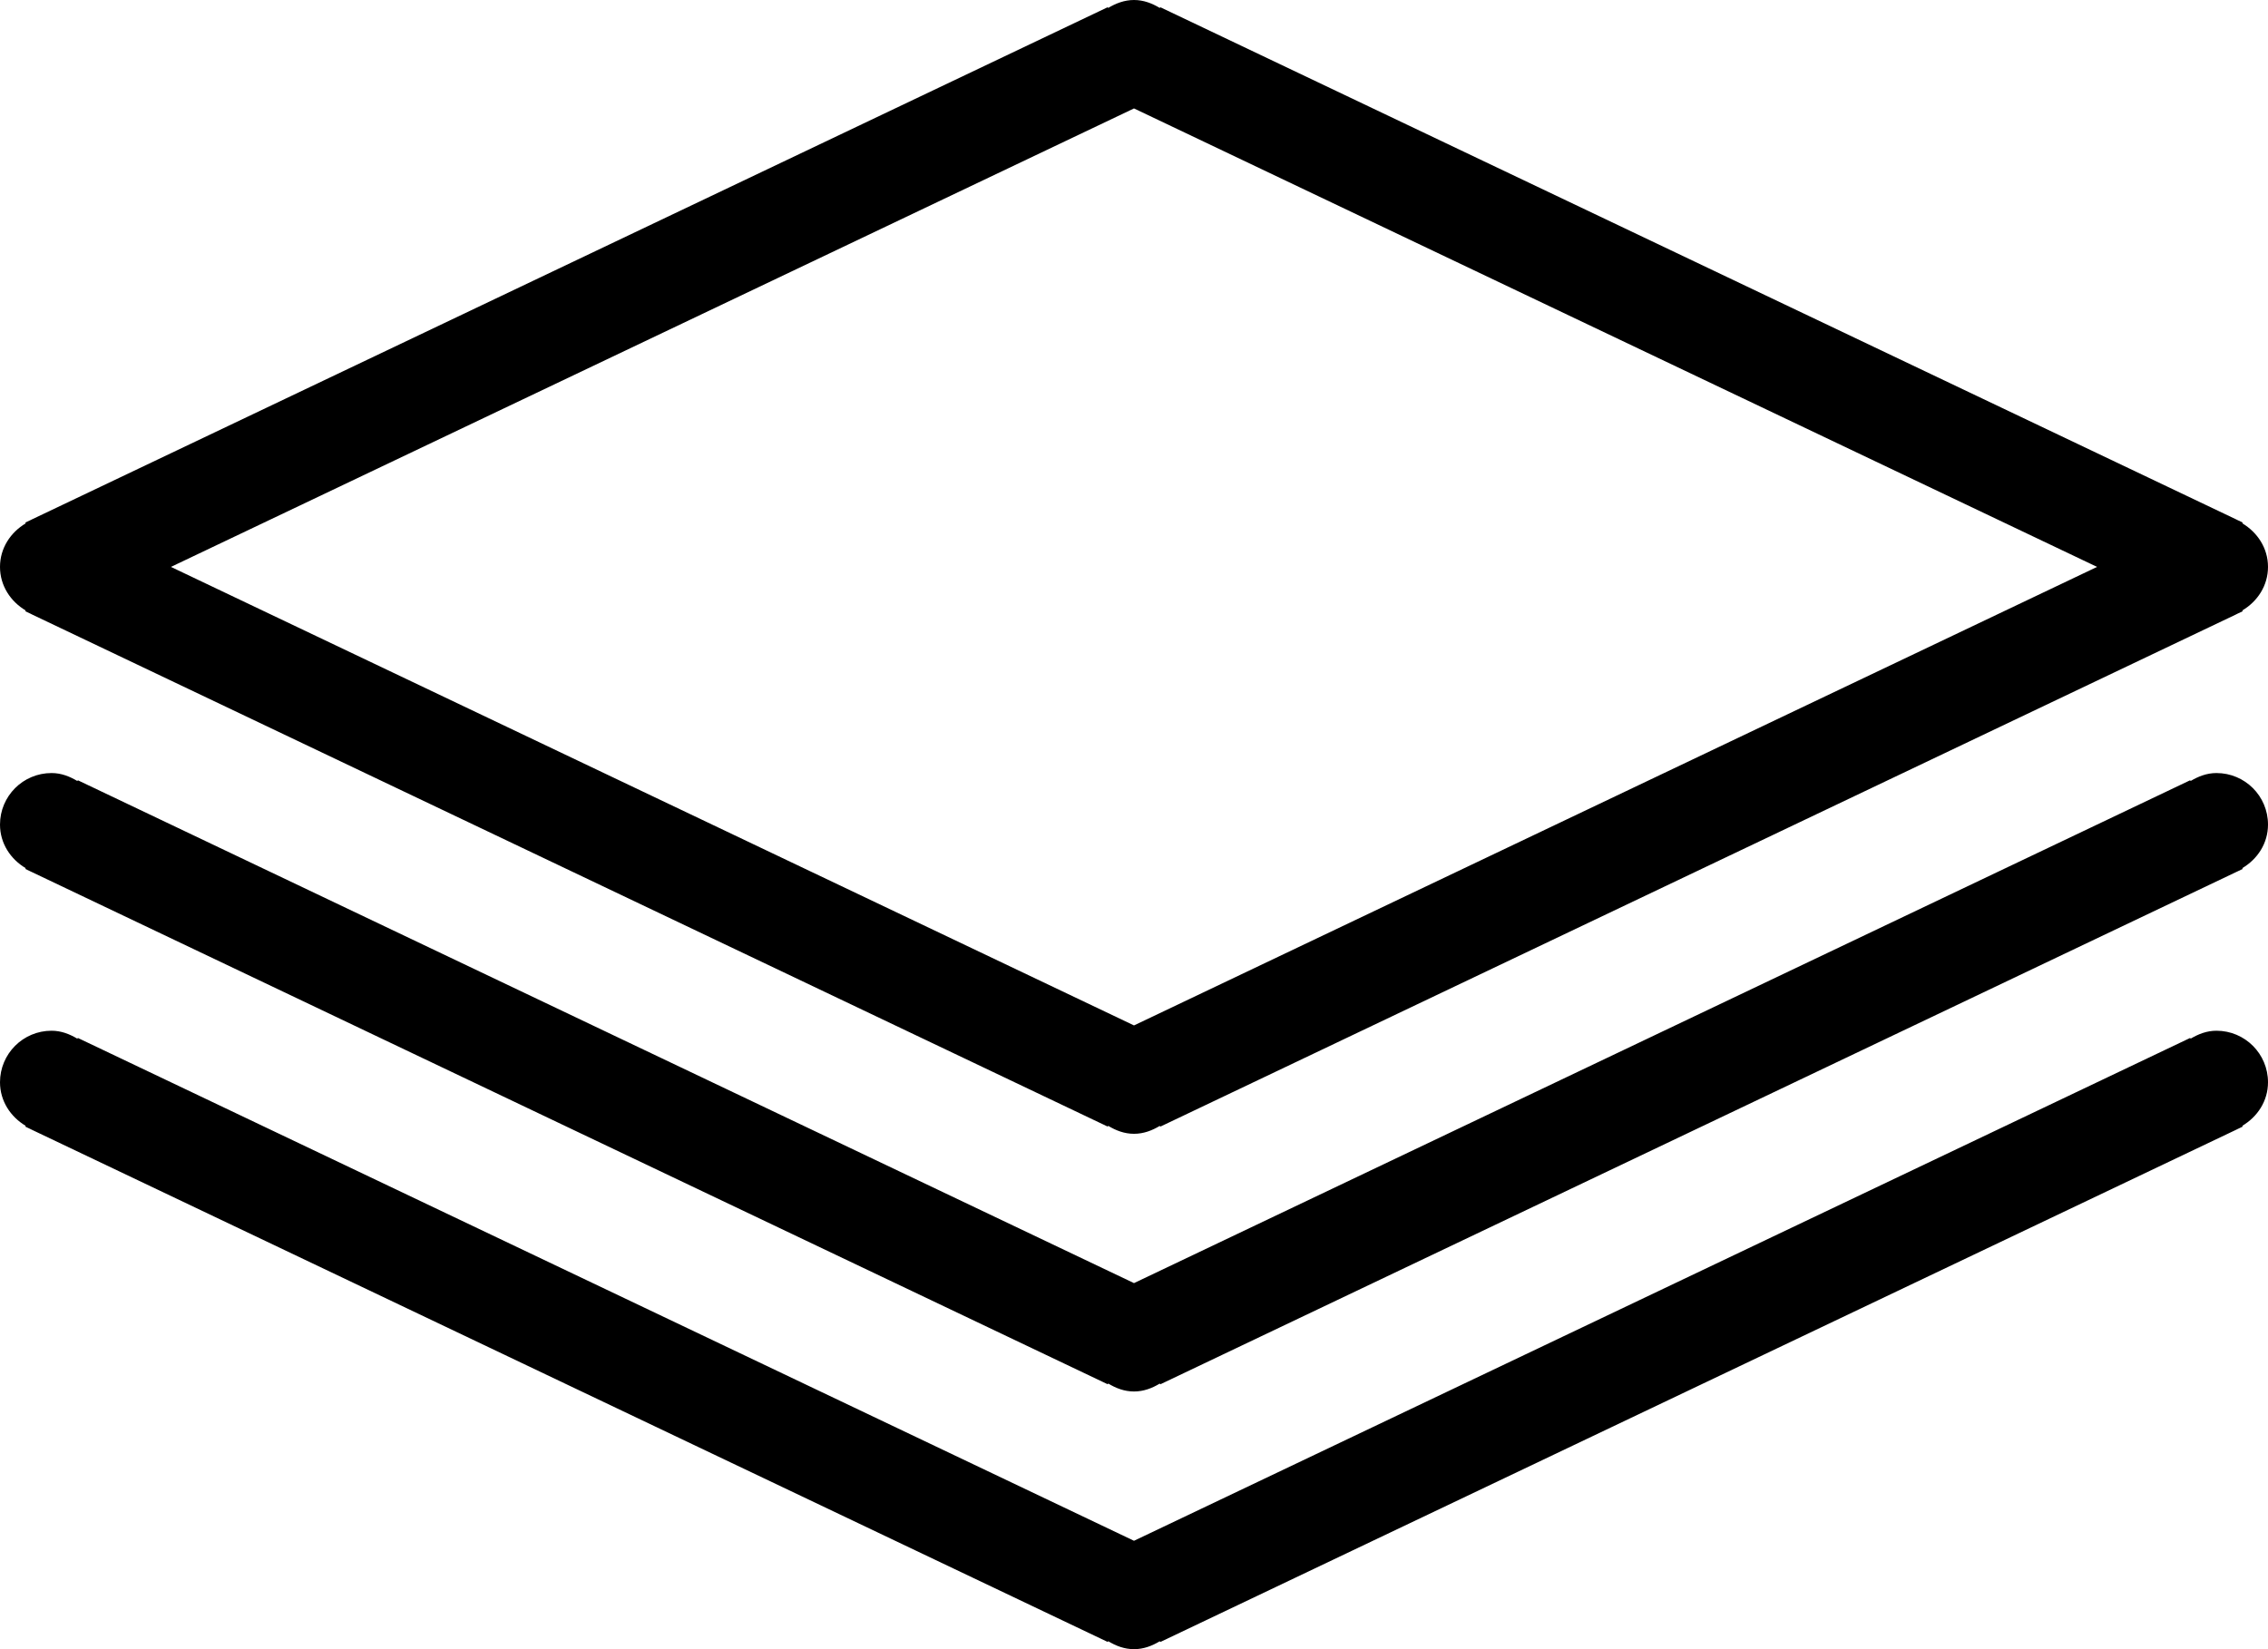 <?xml version="1.0" encoding="iso-8859-1"?>
<!-- Generator: Adobe Illustrator 16.0.4, SVG Export Plug-In . SVG Version: 6.00 Build 0)  -->
<!DOCTYPE svg PUBLIC "-//W3C//DTD SVG 1.1//EN" "http://www.w3.org/Graphics/SVG/1.1/DTD/svg11.dtd">
<svg version="1.1" id="Layer_1" xmlns="http://www.w3.org/2000/svg" xmlns:xlink="http://www.w3.org/1999/xlink" x="0px" y="0px"
	 width="44px" height="32px" viewBox="0 0 44 32" style="enable-background:new 0 0 44 32;" xml:space="preserve">
<g id="_x38_32-stack-1-toolbar_x40_2x.png">
	<g>
		<path d="M0.499,11.846L0.49,11.86l0.102,0.048c0.011,0.006,0.021,0.012,0.033,0.017L21.49,21.86l0.009-0.015
			C21.648,21.936,21.813,22,22,22s0.352-0.064,0.501-0.154l0.009,0.015l20.865-9.936c0.012-0.005,0.022-0.011,0.033-0.017
			l0.102-0.048l-0.009-0.015C43.794,11.672,44,11.365,44,11s-0.206-0.671-0.499-0.846l0.009-0.015l-0.102-0.048
			c-0.011-0.006-0.021-0.011-0.032-0.016L22.51,0.14l-0.009,0.015C22.352,0.065,22.187,0,22,0s-0.352,0.065-0.501,0.154L21.49,0.14
			L0.624,10.076c-0.011,0.005-0.021,0.01-0.032,0.016L0.49,10.14l0.009,0.015C0.206,10.329,0,10.635,0,11S0.206,11.672,0.499,11.846
			z M22,2.104L40.684,11L22,19.897L3.316,11L22,2.104z M43,20c-0.187,0-0.352,0.065-0.501,0.154L42.49,20.14L22,29.897L1.51,20.14
			l-0.009,0.015C1.352,20.065,1.187,20,1,20c-0.553,0-1,0.448-1,1c0,0.365,0.206,0.672,0.499,0.846L0.49,21.86l0.101,0.048
			c0.012,0.006,0.022,0.012,0.034,0.017L21.49,31.86l0.009-0.015C21.648,31.936,21.813,32,22,32s0.352-0.064,0.501-0.154
			l0.009,0.015l20.865-9.936c0.012-0.005,0.022-0.011,0.034-0.017l0.101-0.048l-0.009-0.015C43.794,21.672,44,21.365,44,21
			C44,20.448,43.553,20,43,20z M43,15c-0.187,0-0.352,0.065-0.501,0.154L42.49,15.14L22,24.897L1.51,15.14l-0.009,0.015
			C1.352,15.065,1.187,15,1,15c-0.553,0-1,0.447-1,1c0,0.366,0.206,0.672,0.499,0.846L0.49,16.86l0.102,0.049
			c0.012,0.005,0.021,0.011,0.032,0.015L21.49,26.86l0.009-0.015C21.648,26.936,21.813,27,22,27s0.352-0.064,0.501-0.154
			l0.009,0.015l20.866-9.937c0.011-0.004,0.021-0.01,0.032-0.015l0.102-0.049l-0.009-0.015C43.794,16.672,44,16.366,44,16
			C44,15.447,43.553,15,43,15z"/>
	</g>
</g>
<g>
</g>
<g>
</g>
<g>
</g>
<g>
</g>
<g>
</g>
<g>
</g>
<g>
</g>
<g>
</g>
<g>
</g>
<g>
</g>
<g>
</g>
<g>
</g>
<g>
</g>
<g>
</g>
<g>
</g>
</svg>
